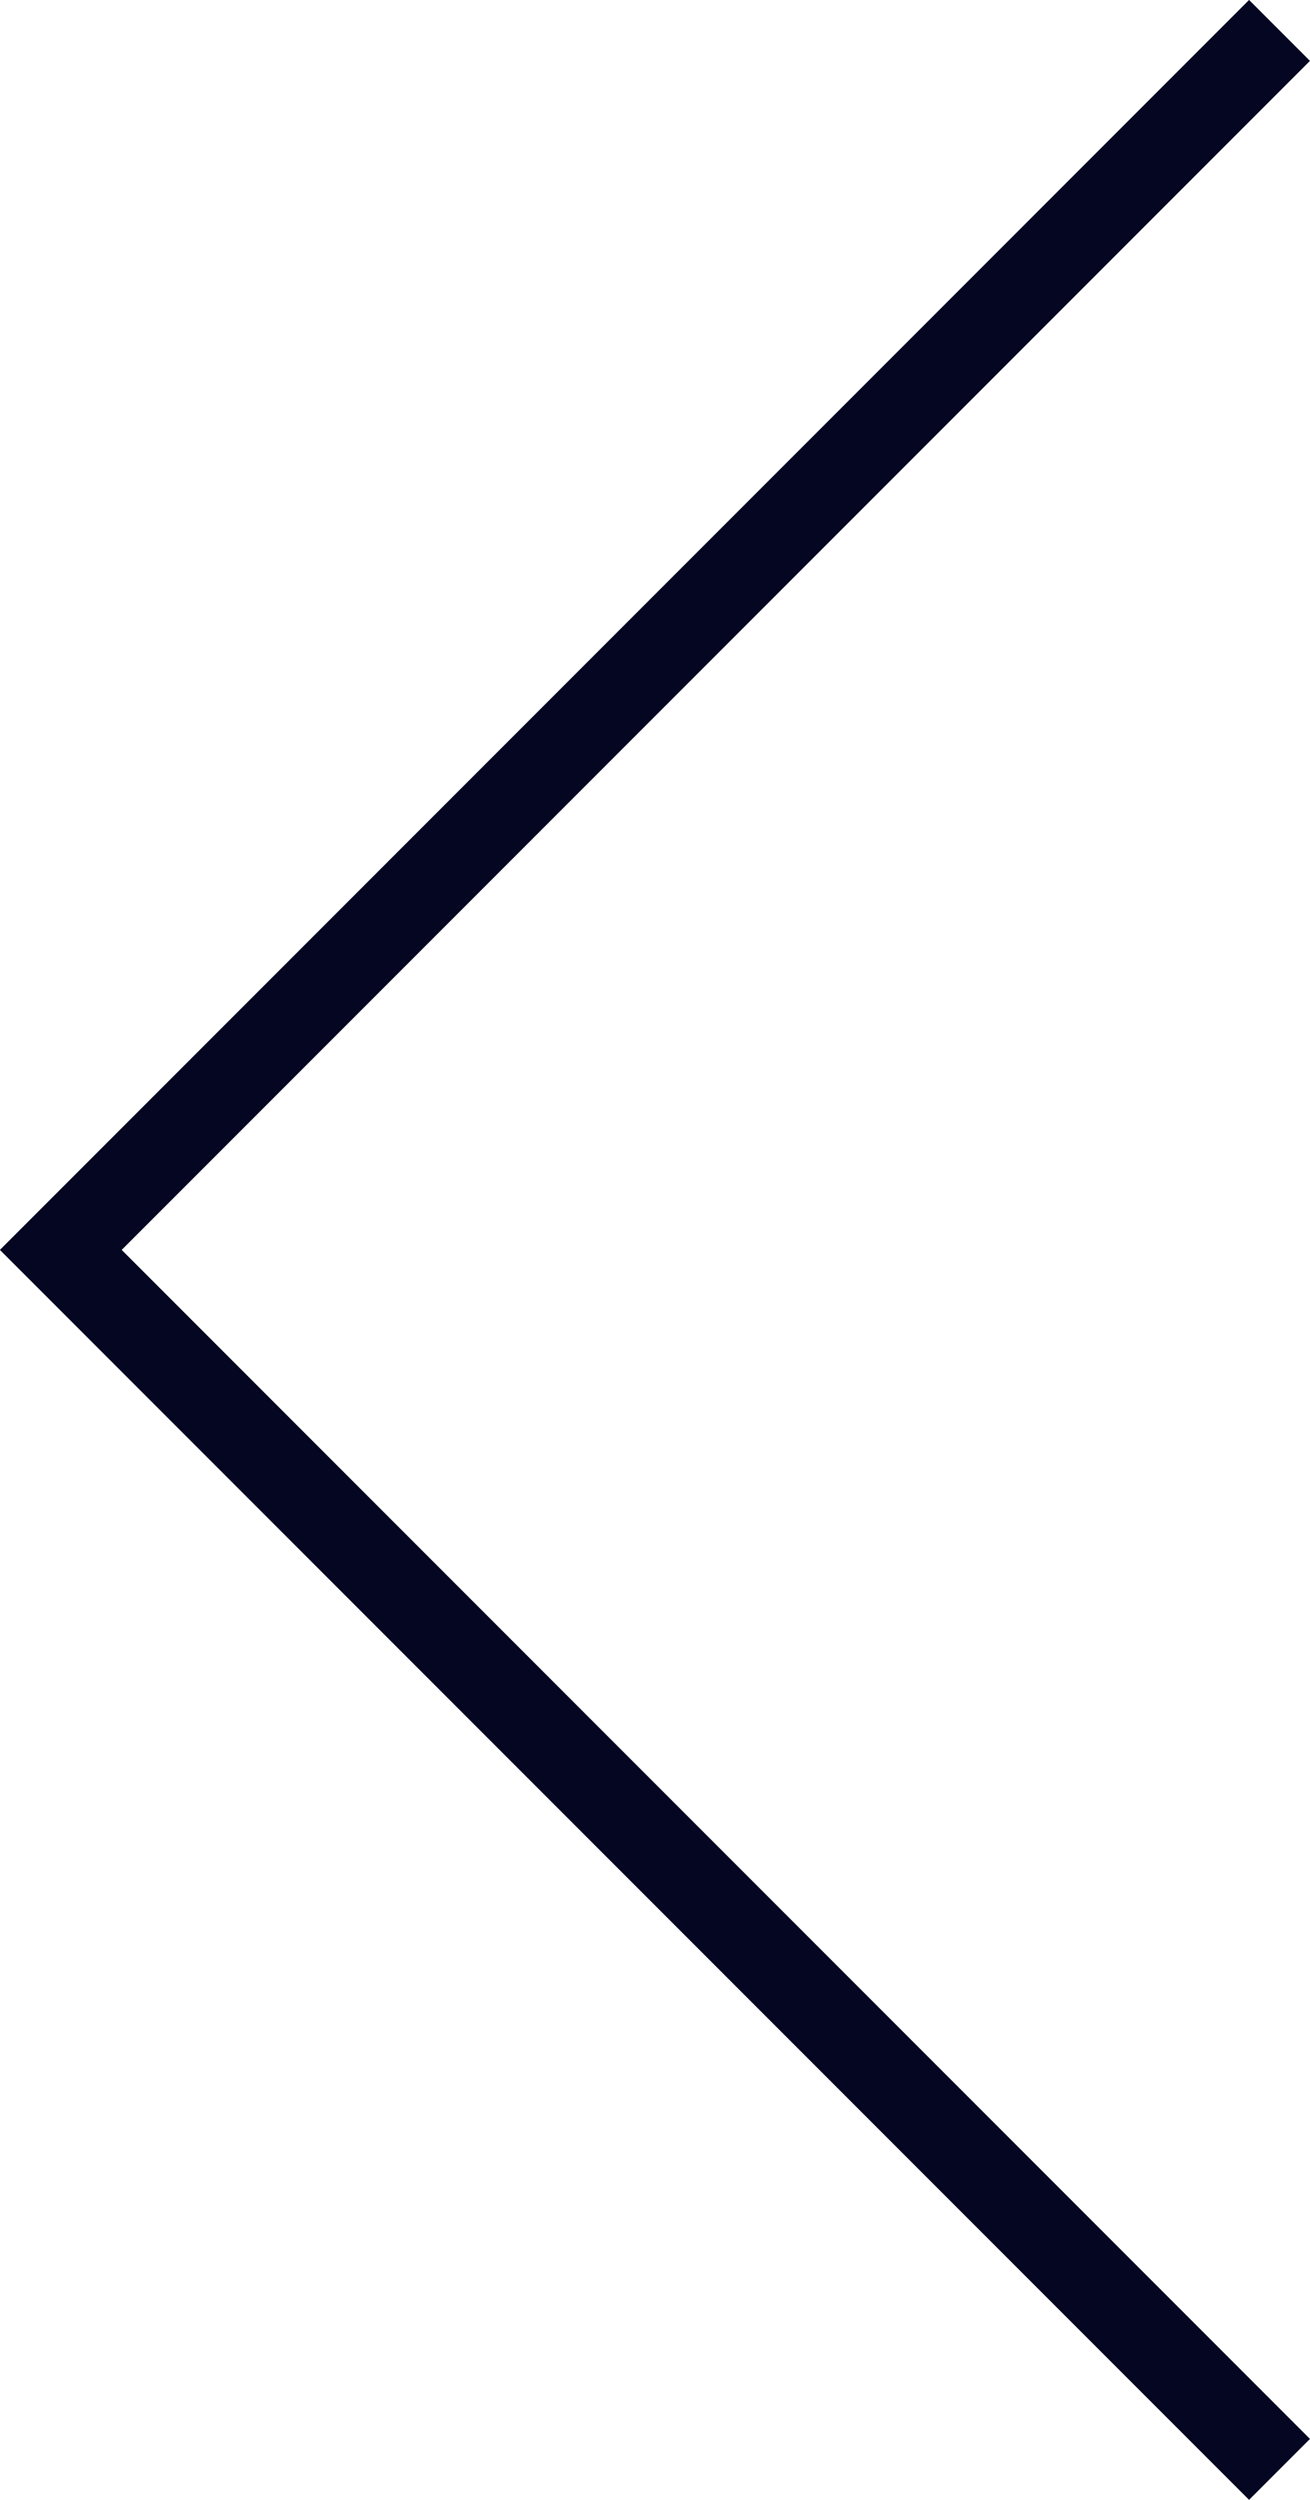 <svg xmlns="http://www.w3.org/2000/svg" width="15.213" height="29.013" viewBox="0 0 15.213 29.013"><path d="M4679.5-2958.628l-14.153,14.153,14.153,14.153" transform="translate(-4664.641 2958.981)" fill="none" stroke="#050722" stroke-width="1"/></svg>
